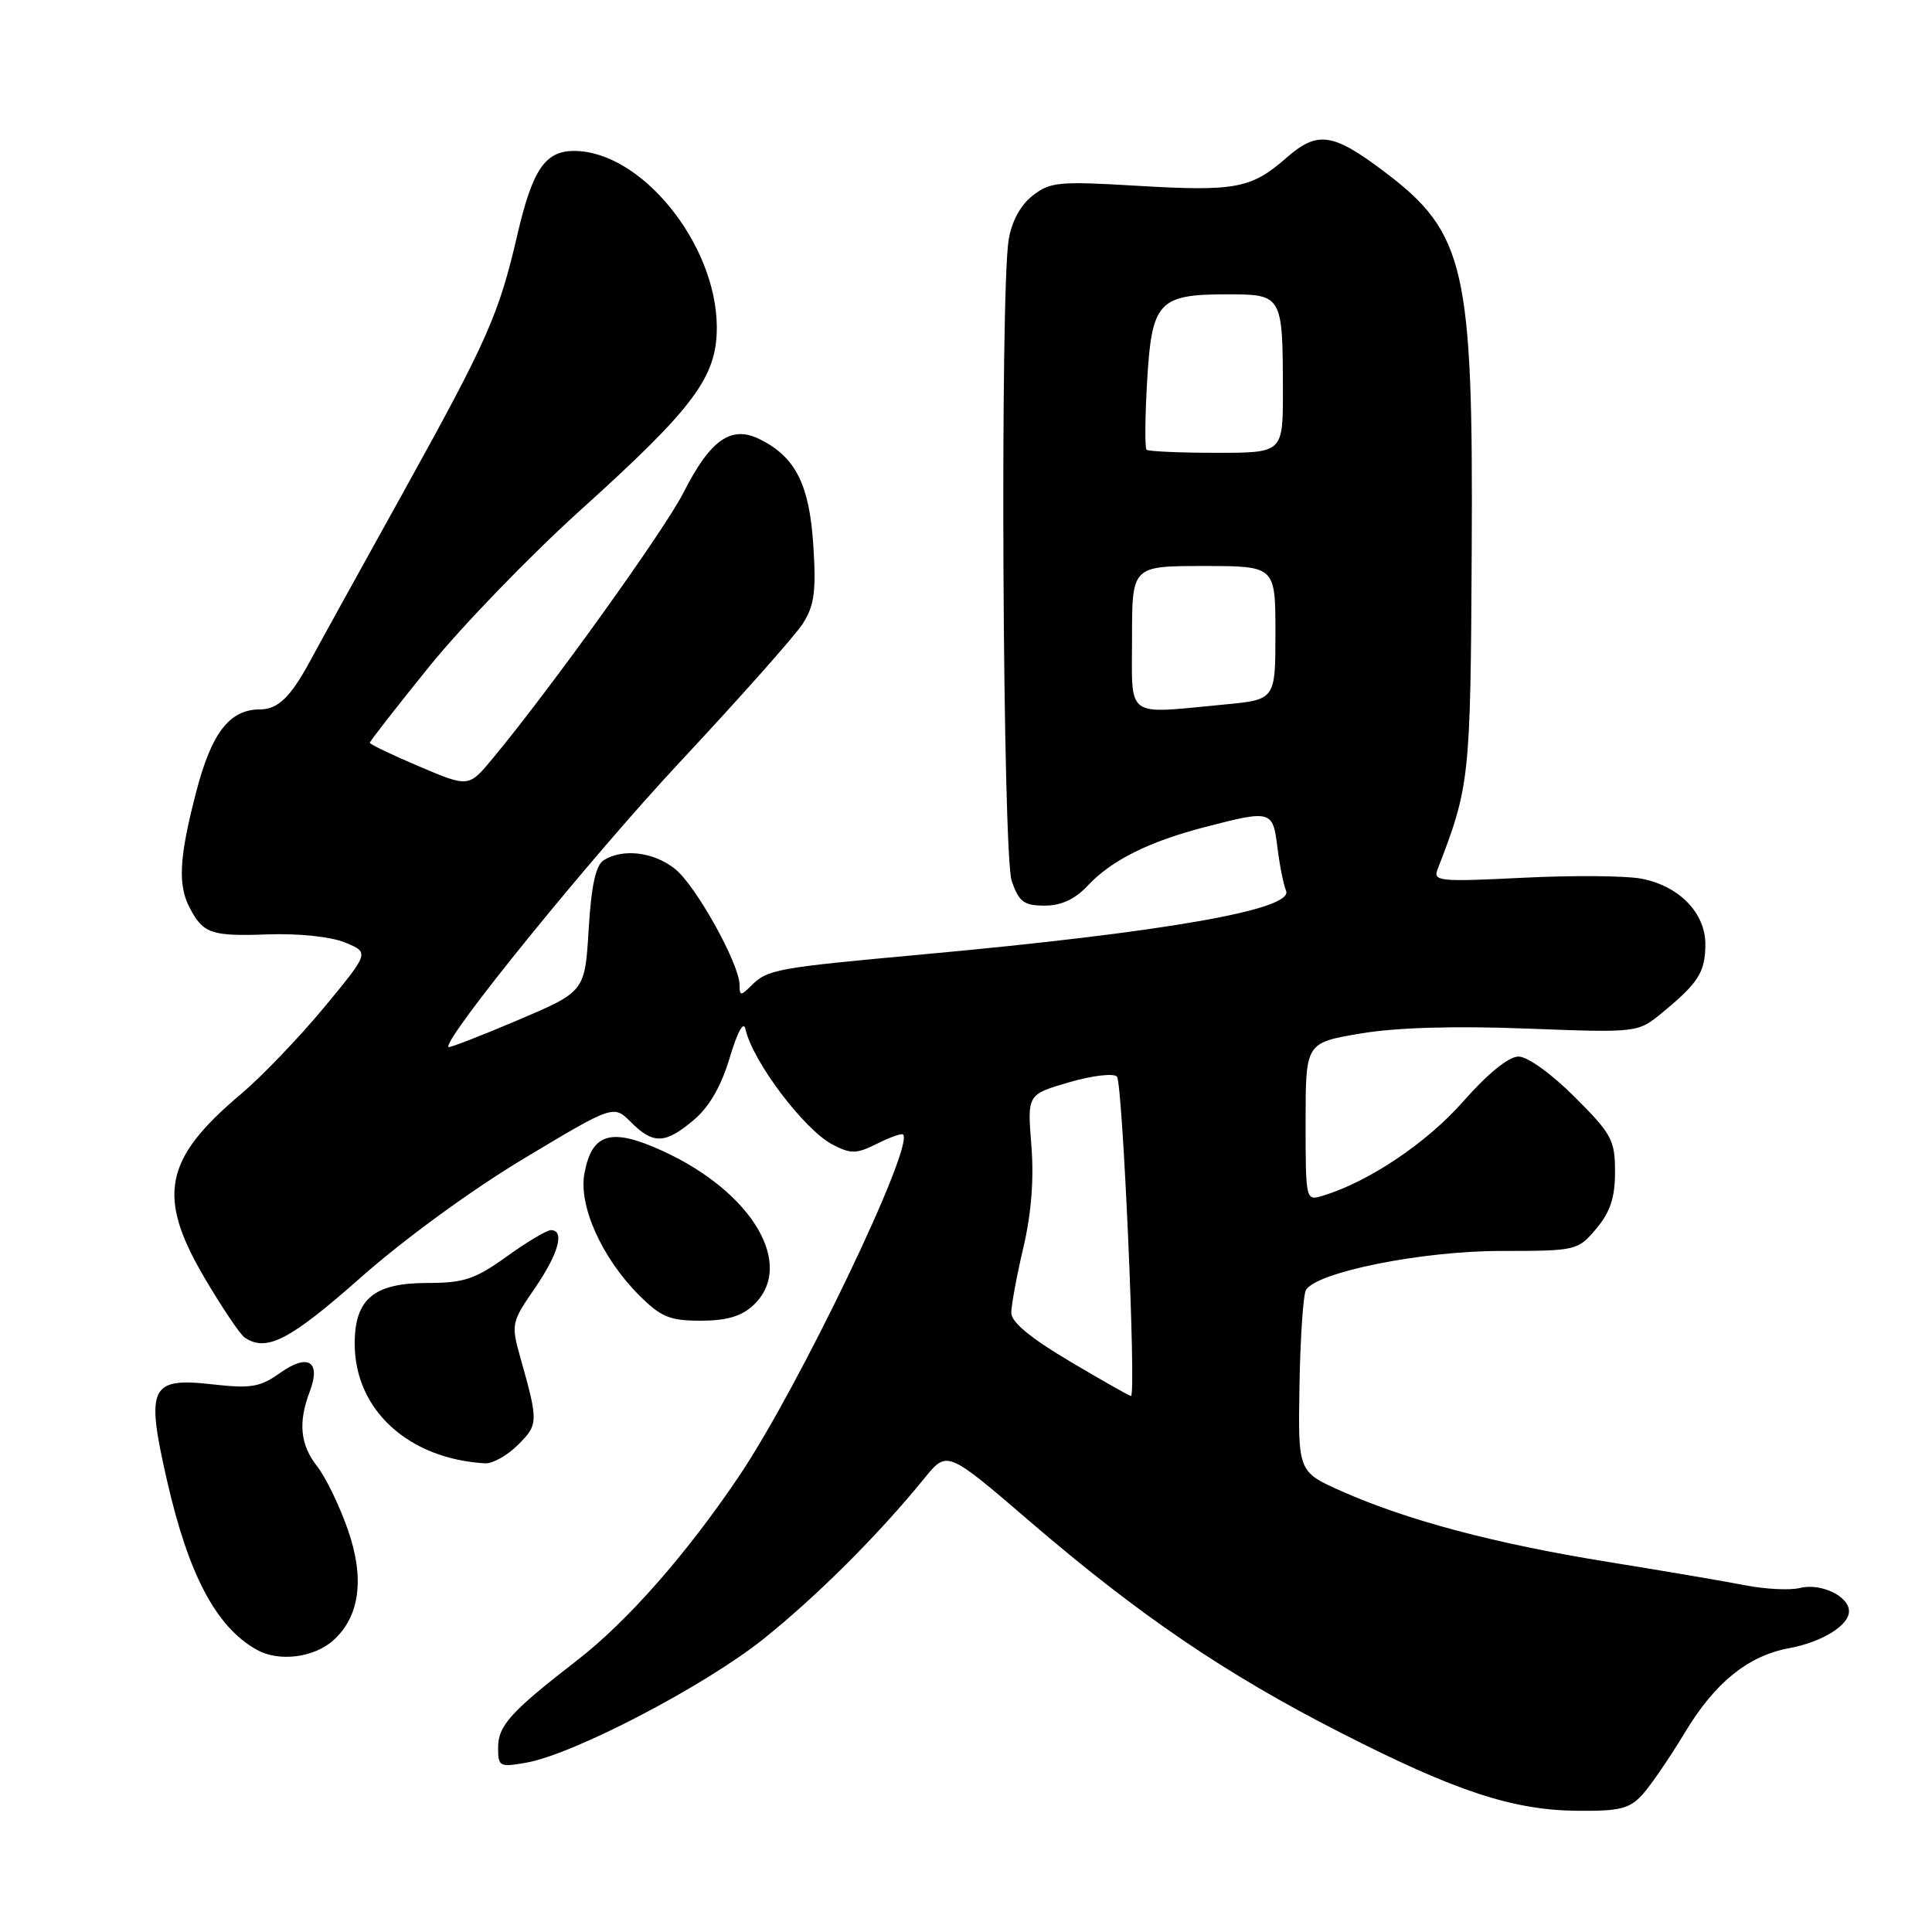 <?xml version="1.0" encoding="UTF-8" standalone="no"?>
<!DOCTYPE svg PUBLIC "-//W3C//DTD SVG 1.1//EN" "http://www.w3.org/Graphics/SVG/1.1/DTD/svg11.dtd" >
<svg xmlns="http://www.w3.org/2000/svg" xmlns:xlink="http://www.w3.org/1999/xlink" version="1.1" viewBox="0 0 256 256">
 <g >
 <path fill="currentColor"
d=" M 217.67 237.75 C 218.78 236.51 221.31 232.80 223.30 229.50 C 227.23 222.96 231.65 219.39 237.04 218.40 C 241.41 217.59 245.00 215.38 245.00 213.51 C 245.00 211.49 241.26 209.72 238.47 210.42 C 237.18 210.74 233.96 210.58 231.31 210.07 C 228.67 209.55 220.43 208.15 213.00 206.95 C 198.07 204.54 186.49 201.46 177.74 197.58 C 171.99 195.02 171.99 195.02 172.19 183.51 C 172.30 177.17 172.69 171.51 173.05 170.92 C 174.52 168.55 188.37 165.77 198.77 165.76 C 208.90 165.75 209.06 165.72 211.52 162.80 C 213.37 160.60 214.00 158.69 214.00 155.27 C 214.00 151.07 213.56 150.25 208.65 145.35 C 205.59 142.29 202.41 140.00 201.21 140.00 C 199.91 140.00 197.14 142.25 193.87 145.96 C 189.04 151.45 181.35 156.61 175.25 158.45 C 173.02 159.13 173.00 159.06 173.00 148.66 C 173.00 138.18 173.00 138.18 180.25 136.95 C 184.98 136.15 192.63 135.92 202.26 136.29 C 217.02 136.85 217.02 136.85 220.26 134.18 C 225.05 130.24 225.93 128.84 225.97 125.20 C 226.01 120.98 222.50 117.37 217.44 116.42 C 215.36 116.03 208.29 115.98 201.74 116.31 C 190.78 116.86 189.87 116.77 190.48 115.21 C 194.75 104.15 194.85 103.25 195.01 73.00 C 195.22 35.56 194.14 30.84 183.51 22.81 C 176.58 17.57 174.58 17.29 170.41 20.95 C 165.79 25.00 163.65 25.39 150.55 24.61 C 140.29 24.00 139.13 24.11 136.81 25.94 C 135.20 27.20 134.04 29.36 133.65 31.79 C 132.49 39.06 132.85 113.27 134.06 116.75 C 135.02 119.51 135.68 120.00 138.42 120.00 C 140.61 120.00 142.43 119.16 144.08 117.40 C 147.25 114.00 152.21 111.52 159.70 109.58 C 168.44 107.31 168.66 107.38 169.26 112.25 C 169.55 114.59 170.06 117.19 170.41 118.03 C 171.45 120.53 154.30 123.53 122.00 126.49 C 102.76 128.25 101.69 128.45 99.51 130.64 C 98.16 131.98 98.00 131.97 98.00 130.54 C 98.00 127.74 92.18 117.28 89.40 115.10 C 86.58 112.88 82.51 112.40 80.00 113.98 C 78.94 114.64 78.35 117.34 78.00 123.16 C 77.50 131.40 77.50 131.40 68.58 135.19 C 63.67 137.28 59.55 138.87 59.43 138.74 C 58.61 137.84 78.28 113.61 90.17 100.89 C 98.08 92.42 105.39 84.19 106.40 82.60 C 107.90 80.23 108.16 78.33 107.77 72.28 C 107.25 64.16 105.40 60.52 100.61 58.17 C 96.87 56.34 94.11 58.28 90.59 65.23 C 88.10 70.16 72.99 91.22 65.30 100.48 C 62.10 104.34 62.10 104.34 55.55 101.56 C 51.95 100.03 49.00 98.62 49.00 98.42 C 49.00 98.23 52.56 93.66 56.91 88.28 C 61.27 82.90 70.31 73.55 77.02 67.50 C 92.00 53.98 95.01 49.93 94.98 43.32 C 94.93 32.30 84.95 20.00 76.07 20.00 C 72.23 20.00 70.56 22.47 68.56 31.08 C 66.09 41.72 64.61 45.06 53.42 65.26 C 47.55 75.84 42.02 85.85 41.14 87.50 C 38.53 92.35 36.83 94.00 34.46 94.00 C 30.41 94.00 28.02 97.10 25.98 105.00 C 23.73 113.66 23.54 117.26 25.15 120.32 C 26.94 123.72 28.01 124.08 35.52 123.81 C 39.65 123.67 43.87 124.12 45.75 124.90 C 48.95 126.22 48.95 126.22 42.96 133.47 C 39.66 137.45 34.68 142.65 31.88 145.01 C 21.69 153.60 20.73 158.54 27.17 169.44 C 29.46 173.32 31.82 176.83 32.42 177.23 C 35.31 179.19 38.39 177.60 47.83 169.25 C 53.60 164.15 62.65 157.56 69.52 153.45 C 81.30 146.39 81.30 146.39 83.61 148.70 C 86.56 151.65 88.14 151.60 91.92 148.41 C 93.97 146.69 95.56 143.94 96.69 140.16 C 97.75 136.63 98.54 135.21 98.79 136.39 C 99.70 140.60 106.57 149.71 110.30 151.65 C 112.76 152.93 113.46 152.92 116.21 151.55 C 117.92 150.69 119.48 150.14 119.66 150.33 C 121.20 151.87 105.80 183.94 97.92 195.61 C 90.93 205.98 83.13 214.84 76.47 220.00 C 67.67 226.81 66.00 228.66 66.00 231.57 C 66.00 234.09 66.19 234.19 69.75 233.56 C 76.05 232.44 93.35 223.41 101.14 217.19 C 108.27 211.48 116.40 203.37 122.52 195.84 C 125.50 192.18 125.50 192.18 136.50 201.63 C 150.92 214.01 162.35 221.79 177.64 229.59 C 192.87 237.37 200.47 239.87 209.08 239.94 C 214.67 239.99 215.95 239.66 217.67 237.75 Z  M 44.19 217.33 C 47.68 214.17 48.34 209.14 46.10 202.71 C 44.99 199.52 43.16 195.75 42.04 194.32 C 39.78 191.45 39.48 188.50 41.04 184.40 C 42.57 180.38 40.82 179.28 37.10 181.93 C 34.46 183.81 33.25 184.01 28.12 183.43 C 19.88 182.50 19.29 183.75 22.13 196.18 C 24.98 208.67 28.64 215.58 34.00 218.59 C 36.94 220.25 41.61 219.66 44.19 217.33 Z  M 68.65 191.44 C 71.34 188.75 71.35 188.40 68.96 179.92 C 67.71 175.46 67.76 175.21 70.84 170.74 C 74.00 166.14 74.88 163.00 73.00 163.00 C 72.45 163.00 69.81 164.57 67.13 166.50 C 62.94 169.51 61.47 170.00 56.63 170.00 C 49.53 170.00 47.00 172.12 47.00 178.05 C 47.00 186.80 54.11 193.32 64.30 193.90 C 65.28 193.95 67.24 192.85 68.65 191.44 Z  M 99.81 172.96 C 105.46 167.70 99.75 157.97 87.79 152.50 C 80.98 149.39 78.44 150.11 77.44 155.48 C 76.64 159.76 79.74 166.67 84.67 171.61 C 87.58 174.52 88.75 175.00 92.84 175.00 C 96.27 175.00 98.24 174.42 99.81 172.96 Z  M 141.75 180.38 C 136.57 177.31 134.00 175.19 134.00 173.96 C 134.00 172.95 134.72 169.06 135.60 165.31 C 136.66 160.81 137.02 156.22 136.66 151.76 C 136.12 145.02 136.12 145.02 141.66 143.41 C 144.71 142.52 147.56 142.18 148.00 142.65 C 148.76 143.47 150.59 185.02 149.86 184.98 C 149.66 184.98 146.01 182.91 141.75 180.38 Z  M 150.00 84.50 C 150.00 75.00 150.00 75.00 159.50 75.00 C 169.00 75.00 169.00 75.00 169.00 83.86 C 169.00 92.71 169.00 92.71 162.25 93.35 C 148.93 94.61 150.00 95.38 150.00 84.50 Z  M 151.92 59.59 C 151.69 59.36 151.72 55.27 152.00 50.50 C 152.61 39.98 153.51 39.00 162.57 39.00 C 169.92 39.00 169.97 39.08 169.99 51.75 C 170.00 60.00 170.00 60.00 161.17 60.00 C 156.31 60.00 152.15 59.81 151.92 59.59 Z "/>
</g>
</svg>